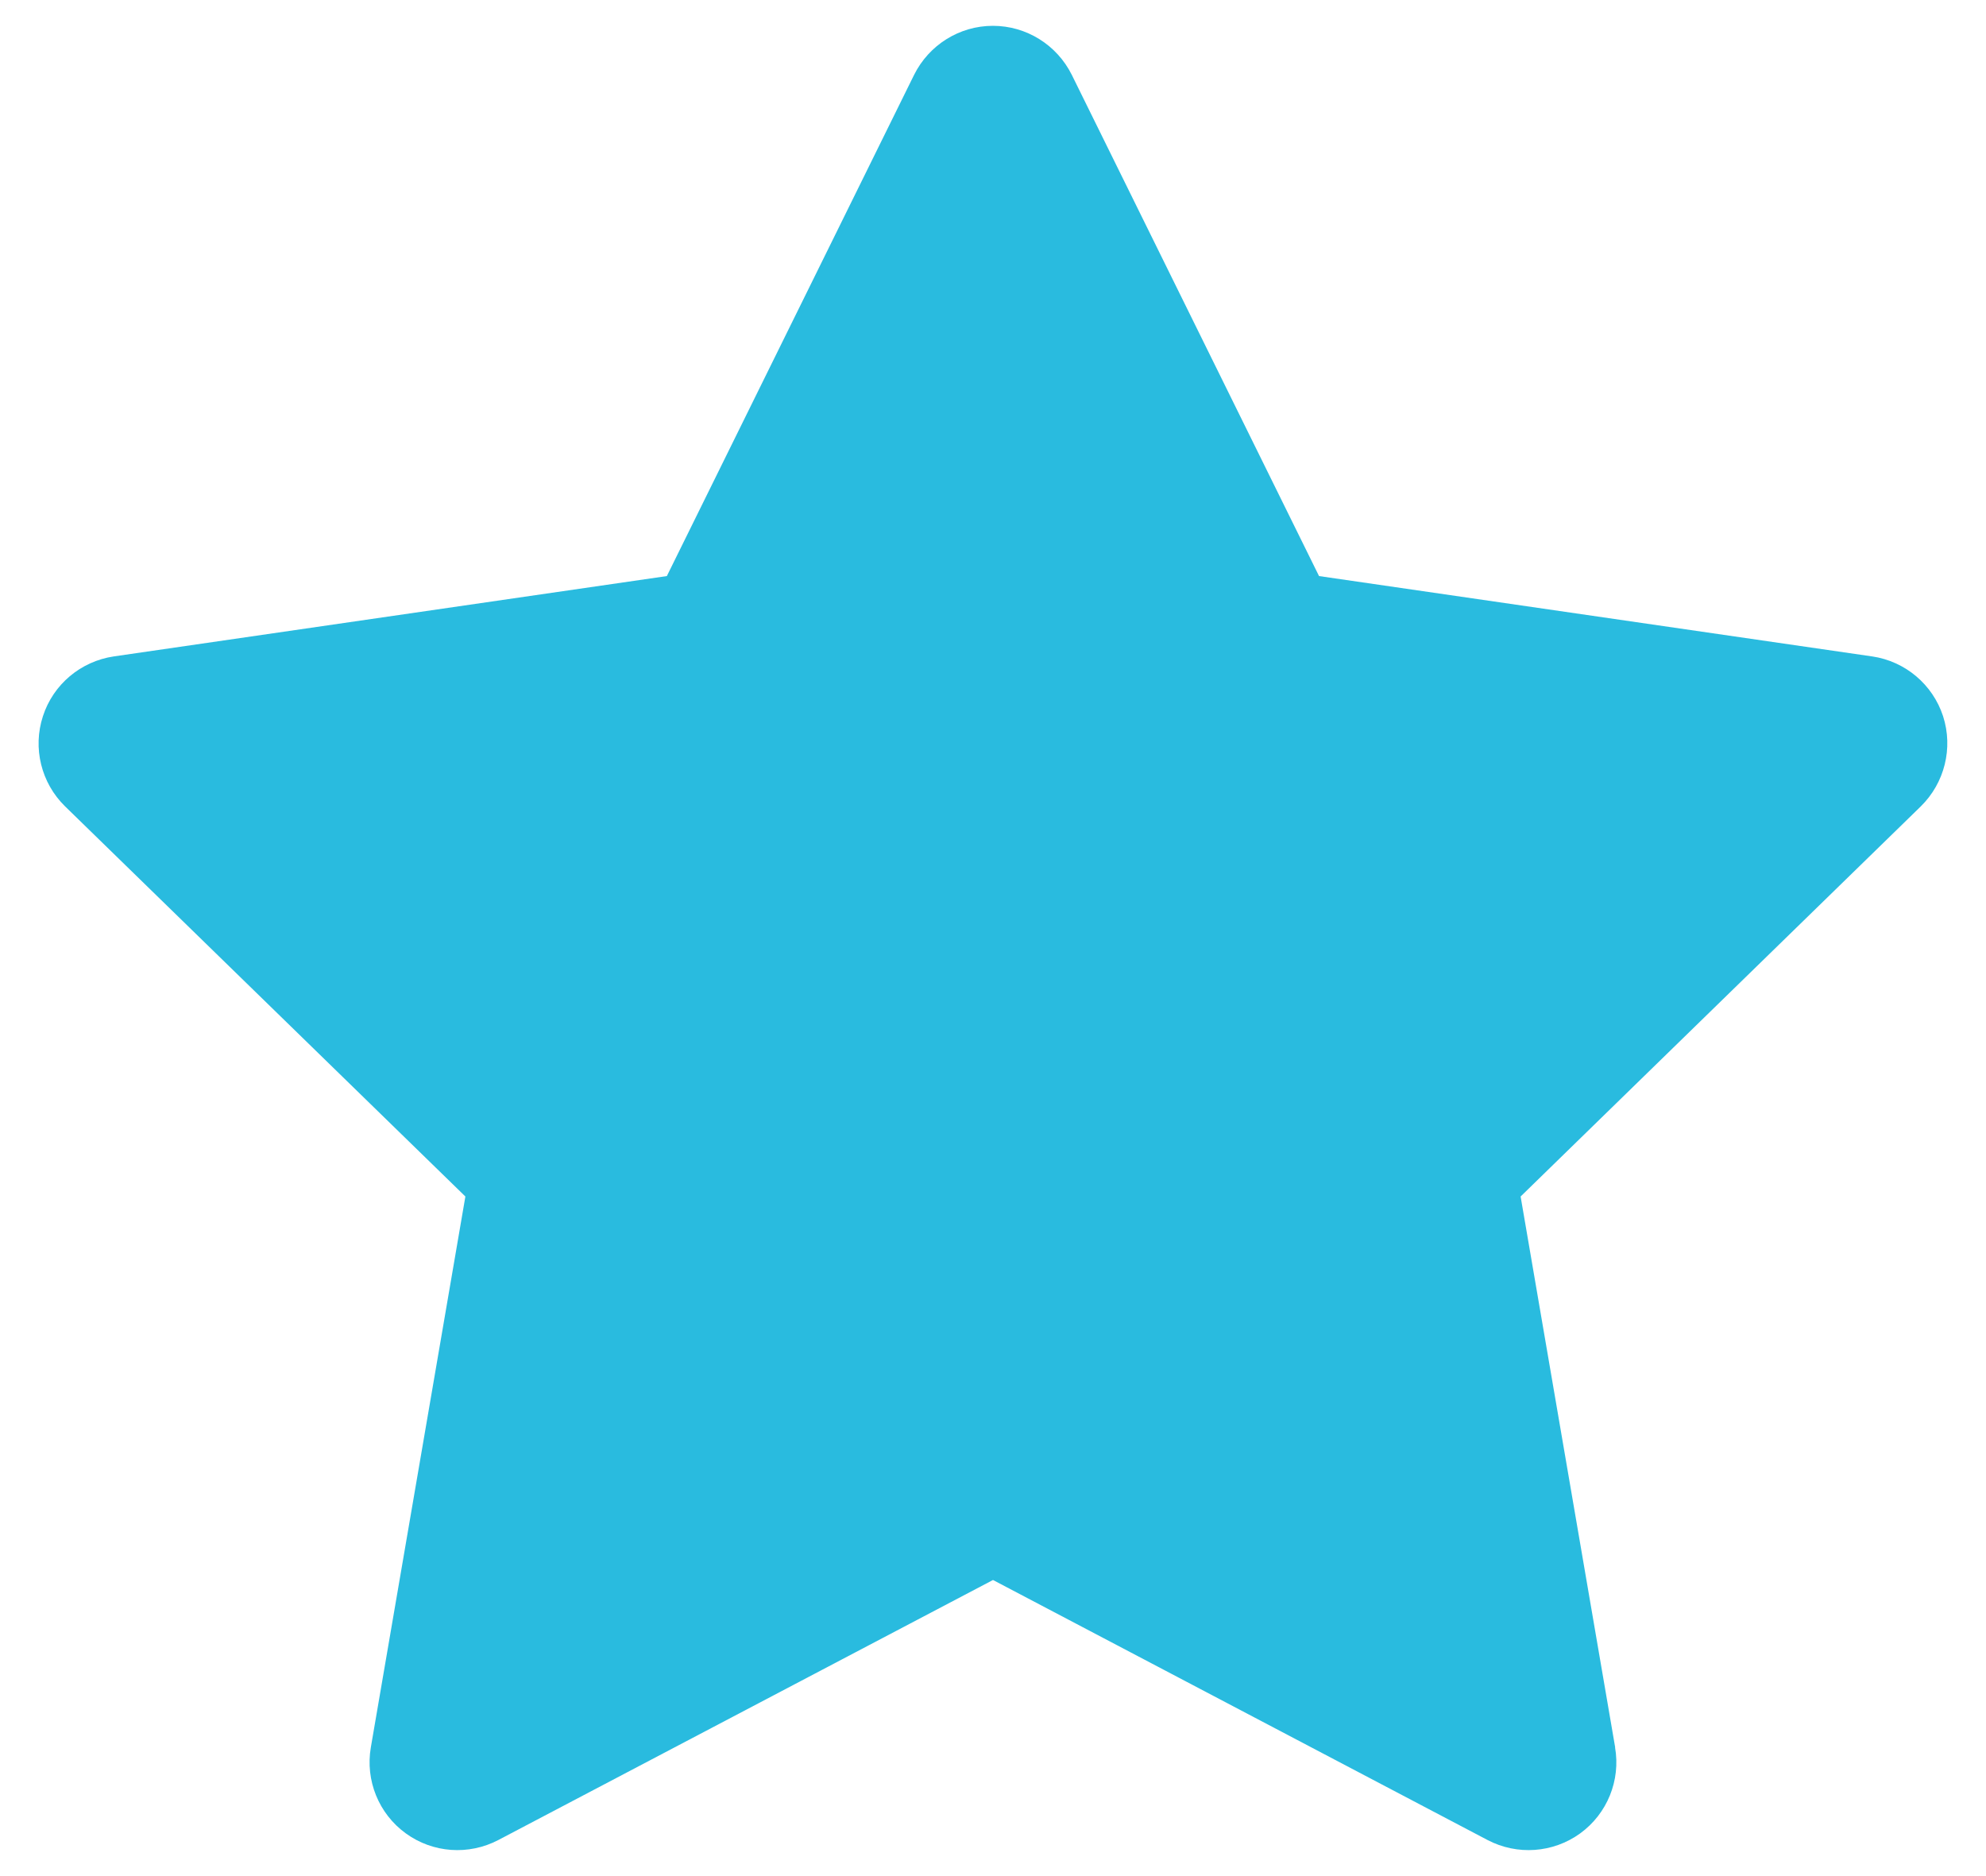 <svg width="18" height="17" viewBox="0 0 18 17" fill="none" xmlns="http://www.w3.org/2000/svg">
<path d="M9.714 0.678L11.955 5.22L16.967 5.948H16.968C17.268 5.992 17.517 6.202 17.611 6.49C17.704 6.778 17.625 7.095 17.409 7.307L13.782 10.842L14.639 15.834H14.638C14.69 16.132 14.567 16.435 14.322 16.613C14.076 16.791 13.751 16.814 13.482 16.673L9 14.317L4.517 16.673C4.248 16.814 3.923 16.791 3.678 16.613C3.432 16.435 3.31 16.132 3.361 15.834L4.218 10.842L0.59 7.307C0.373 7.095 0.295 6.778 0.389 6.49C0.482 6.202 0.732 5.992 1.032 5.948L6.044 5.22L8.285 0.678C8.42 0.407 8.696 0.234 8.999 0.234C9.303 0.234 9.579 0.407 9.714 0.678Z" fill="#29BBDF"/>
</svg>
